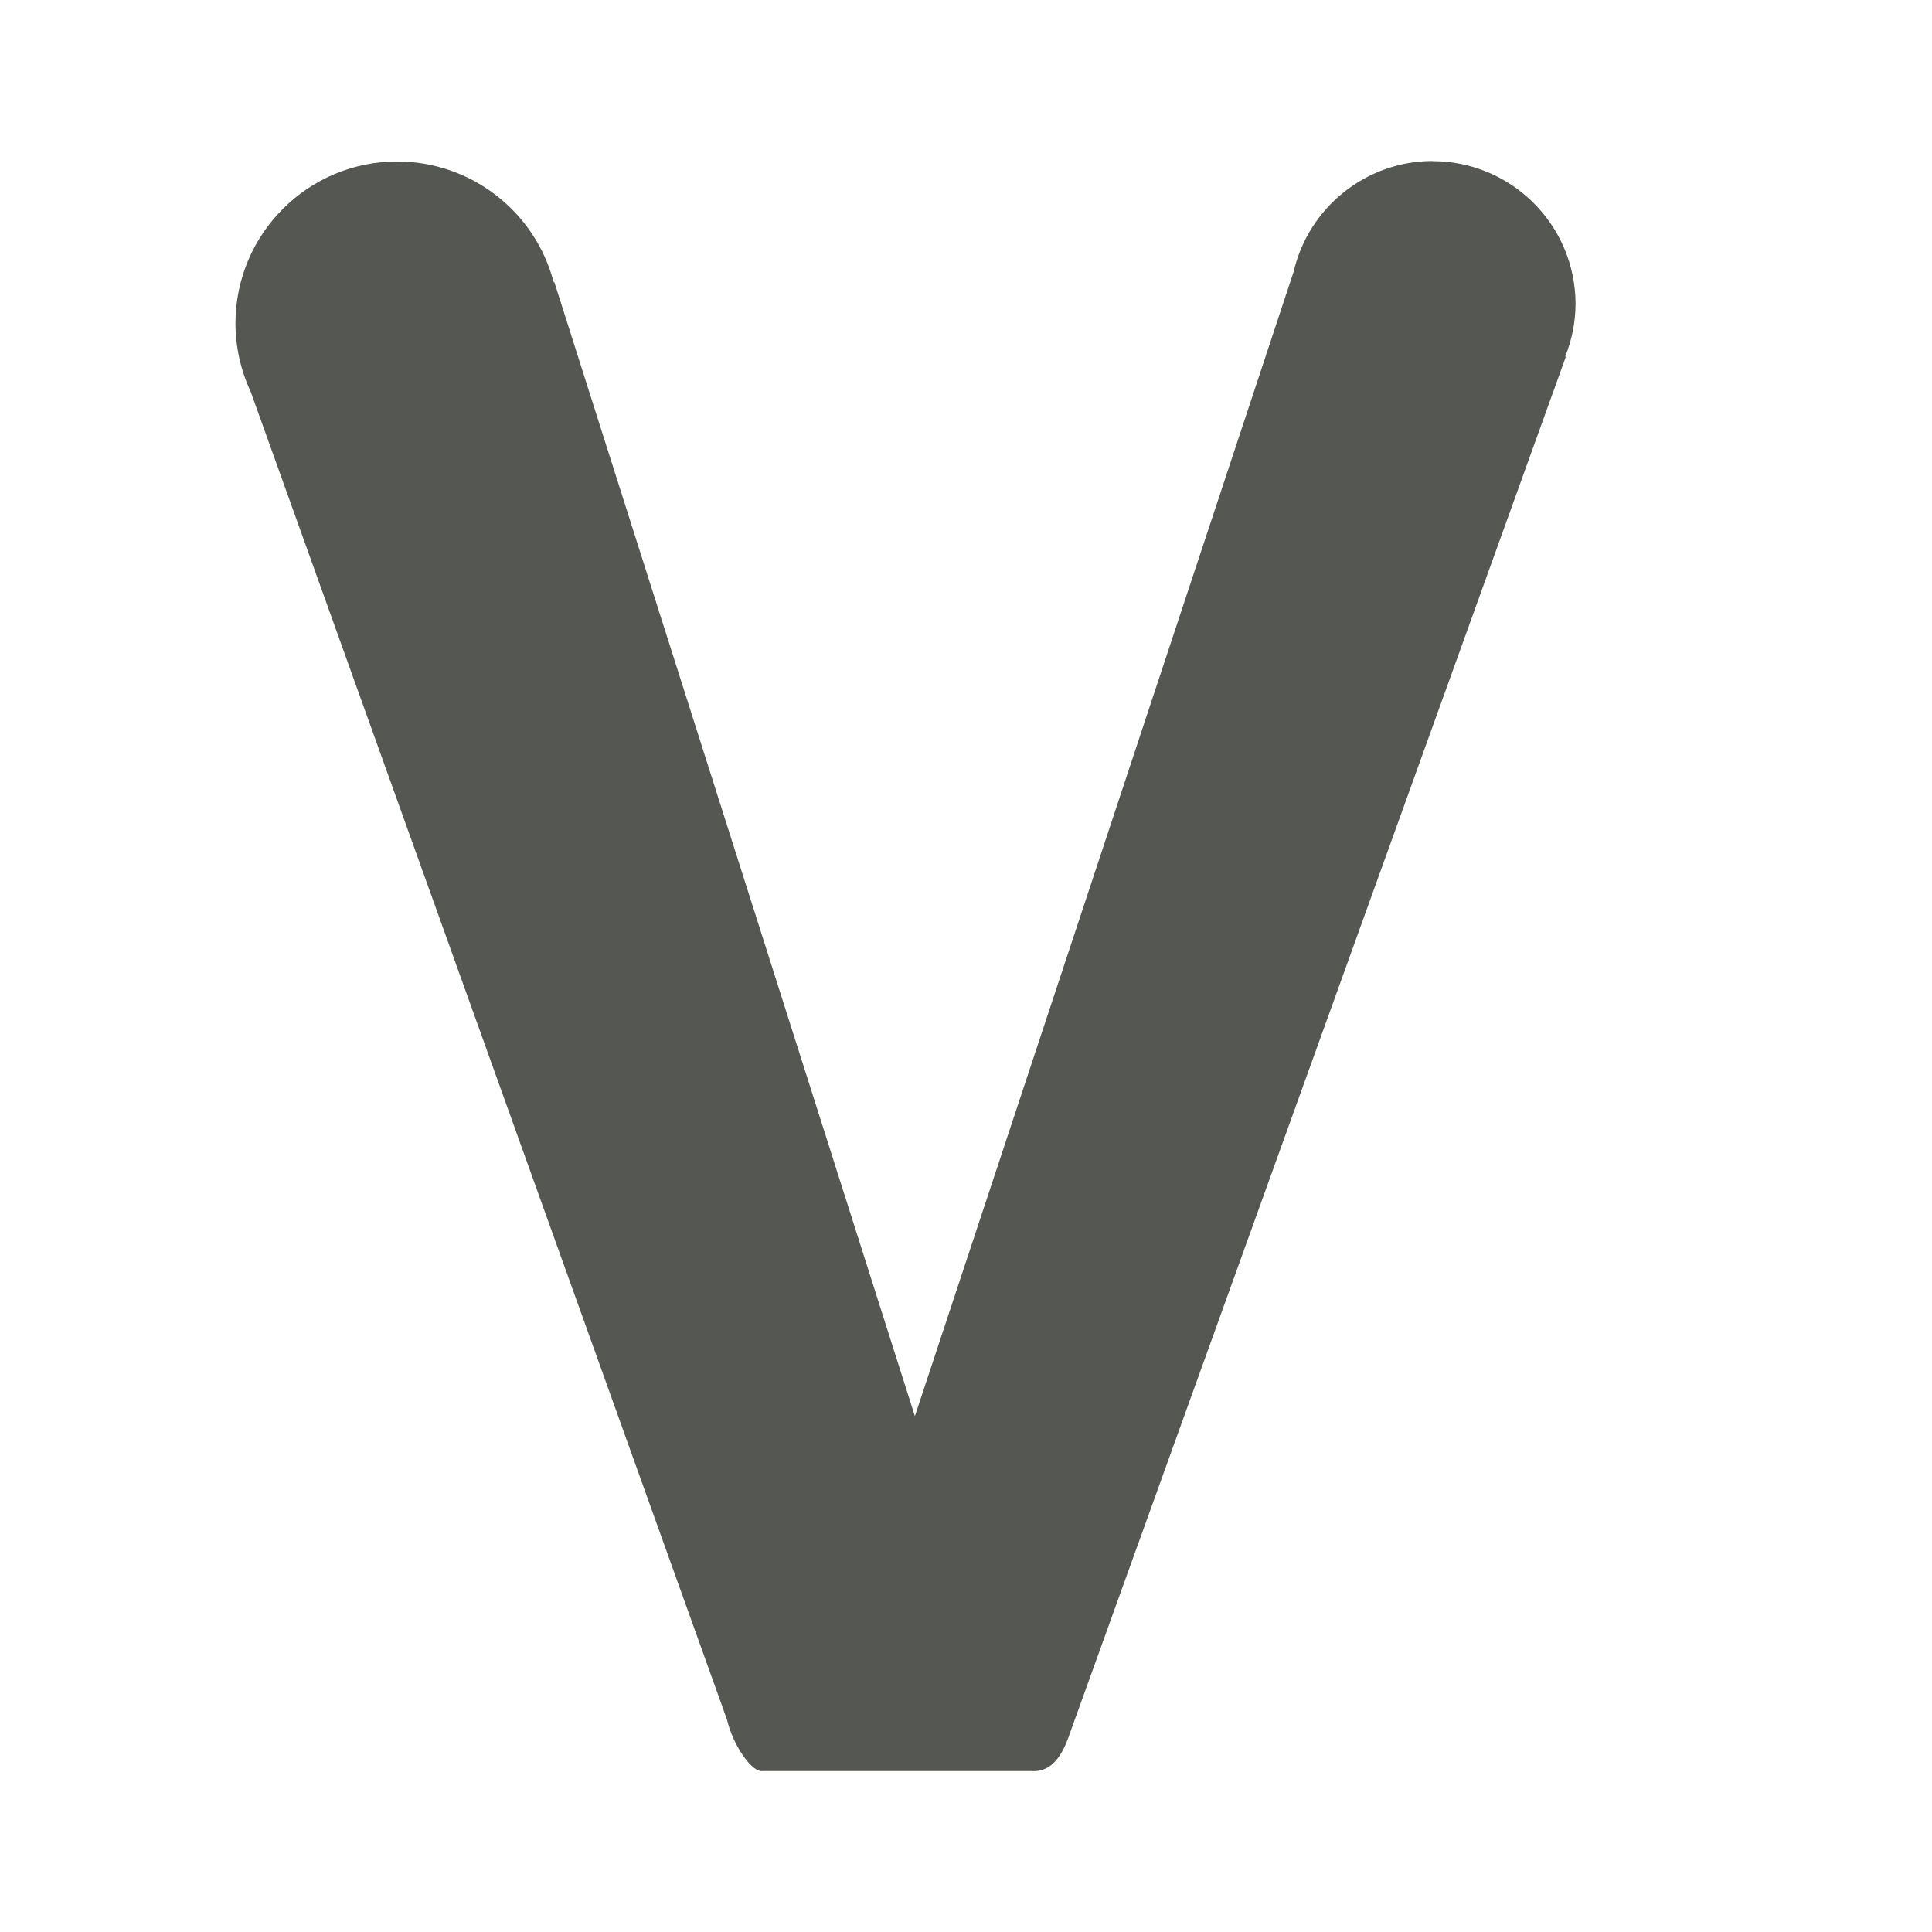 <svg viewBox="0 0 24 24" xmlns="http://www.w3.org/2000/svg"><path d="m17.797 2c-.825.002-1.54.572-1.727 1.375l-4.705 14.217-4.479-14.088c-.002.001-.005.001-.008.002-.232-.883-1.03-1.499-1.943-1.5-1.111 0-2.01.901-2.01 2.012.001.293.065.582.189.848l5.917 16.496c.073.317.311.661.443.639h3.353c.33.017.437-.404.478-.51l6.146-17.058-.008-.002c.084-.208.128-.43.129-.654-.001-.981-.796-1.775-1.777-1.775z" fill="#555753" stroke-width=".72"/></svg>